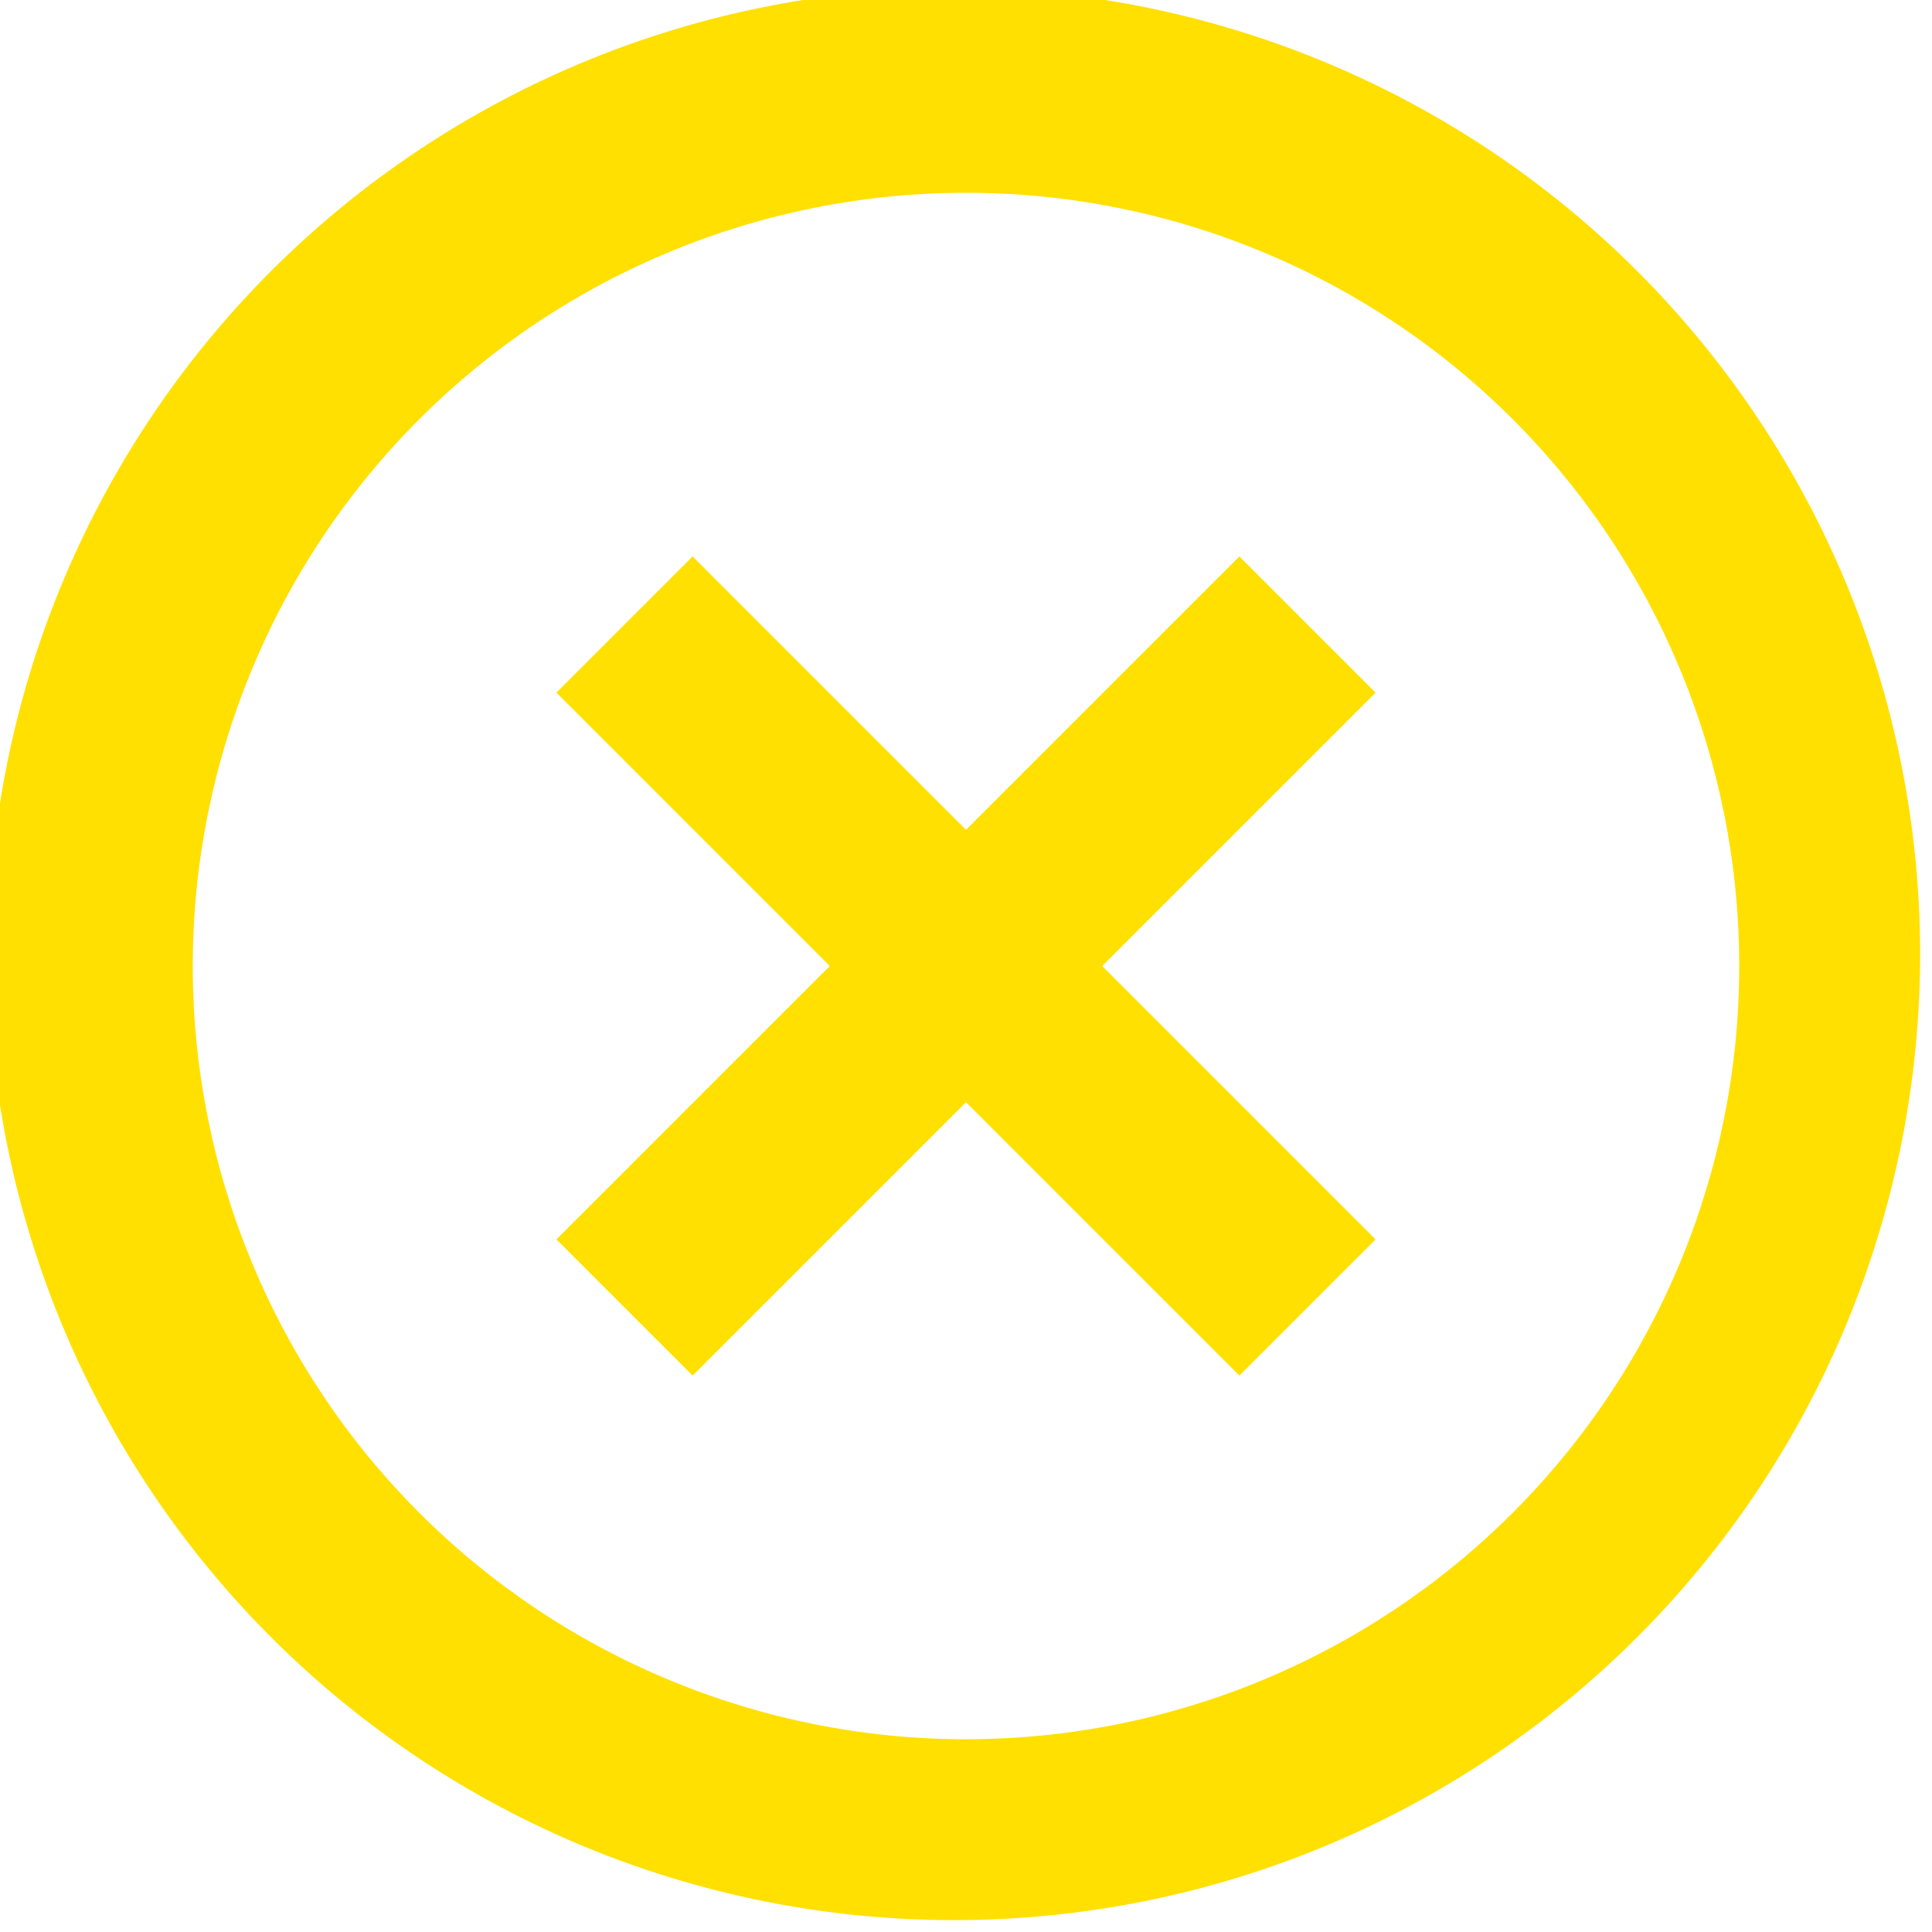 <svg width="120" height="120" viewBox="0 0 120 120" fill="none" xmlns="http://www.w3.org/2000/svg">
<g clip-path="url(#clip0_512_2)">
<path d="M17.58 102.42C11.849 96.885 7.278 90.264 4.134 82.944C0.989 75.624 -0.666 67.751 -0.735 59.784C-0.804 51.817 0.714 43.916 3.731 36.543C6.748 29.169 11.203 22.47 16.836 16.836C22.47 11.203 29.169 6.748 36.543 3.731C43.916 0.714 51.817 -0.804 59.784 -0.735C67.751 -0.666 75.624 0.989 82.944 4.134C90.264 7.278 96.885 11.849 102.42 17.58C113.349 28.896 119.397 44.052 119.26 59.784C119.124 75.516 112.814 90.565 101.689 101.689C90.565 112.814 75.516 119.124 59.784 119.26C44.052 119.397 28.896 113.349 17.58 102.42ZM26.04 93.96C35.047 102.967 47.263 108.027 60 108.027C72.737 108.027 84.953 102.967 93.96 93.96C102.967 84.953 108.027 72.737 108.027 60C108.027 47.263 102.967 35.047 93.96 26.04C84.953 17.033 72.737 11.973 60 11.973C47.263 11.973 35.047 17.033 26.04 26.04C17.033 35.047 11.973 47.263 11.973 60C11.973 72.737 17.033 84.953 26.04 93.96ZM85.44 43.02L68.46 60L85.44 76.98L76.98 85.44L60 68.46L43.02 85.44L34.56 76.98L51.54 60L34.56 43.02L43.02 34.56L60 51.54L76.98 34.56L85.44 43.02Z" fill="#FFE000"/>
</g>
<defs>
<clipPath id="clip0_512_2">
<rect width="120" height="120" fill="white"/>
</clipPath>
</defs>
</svg>
